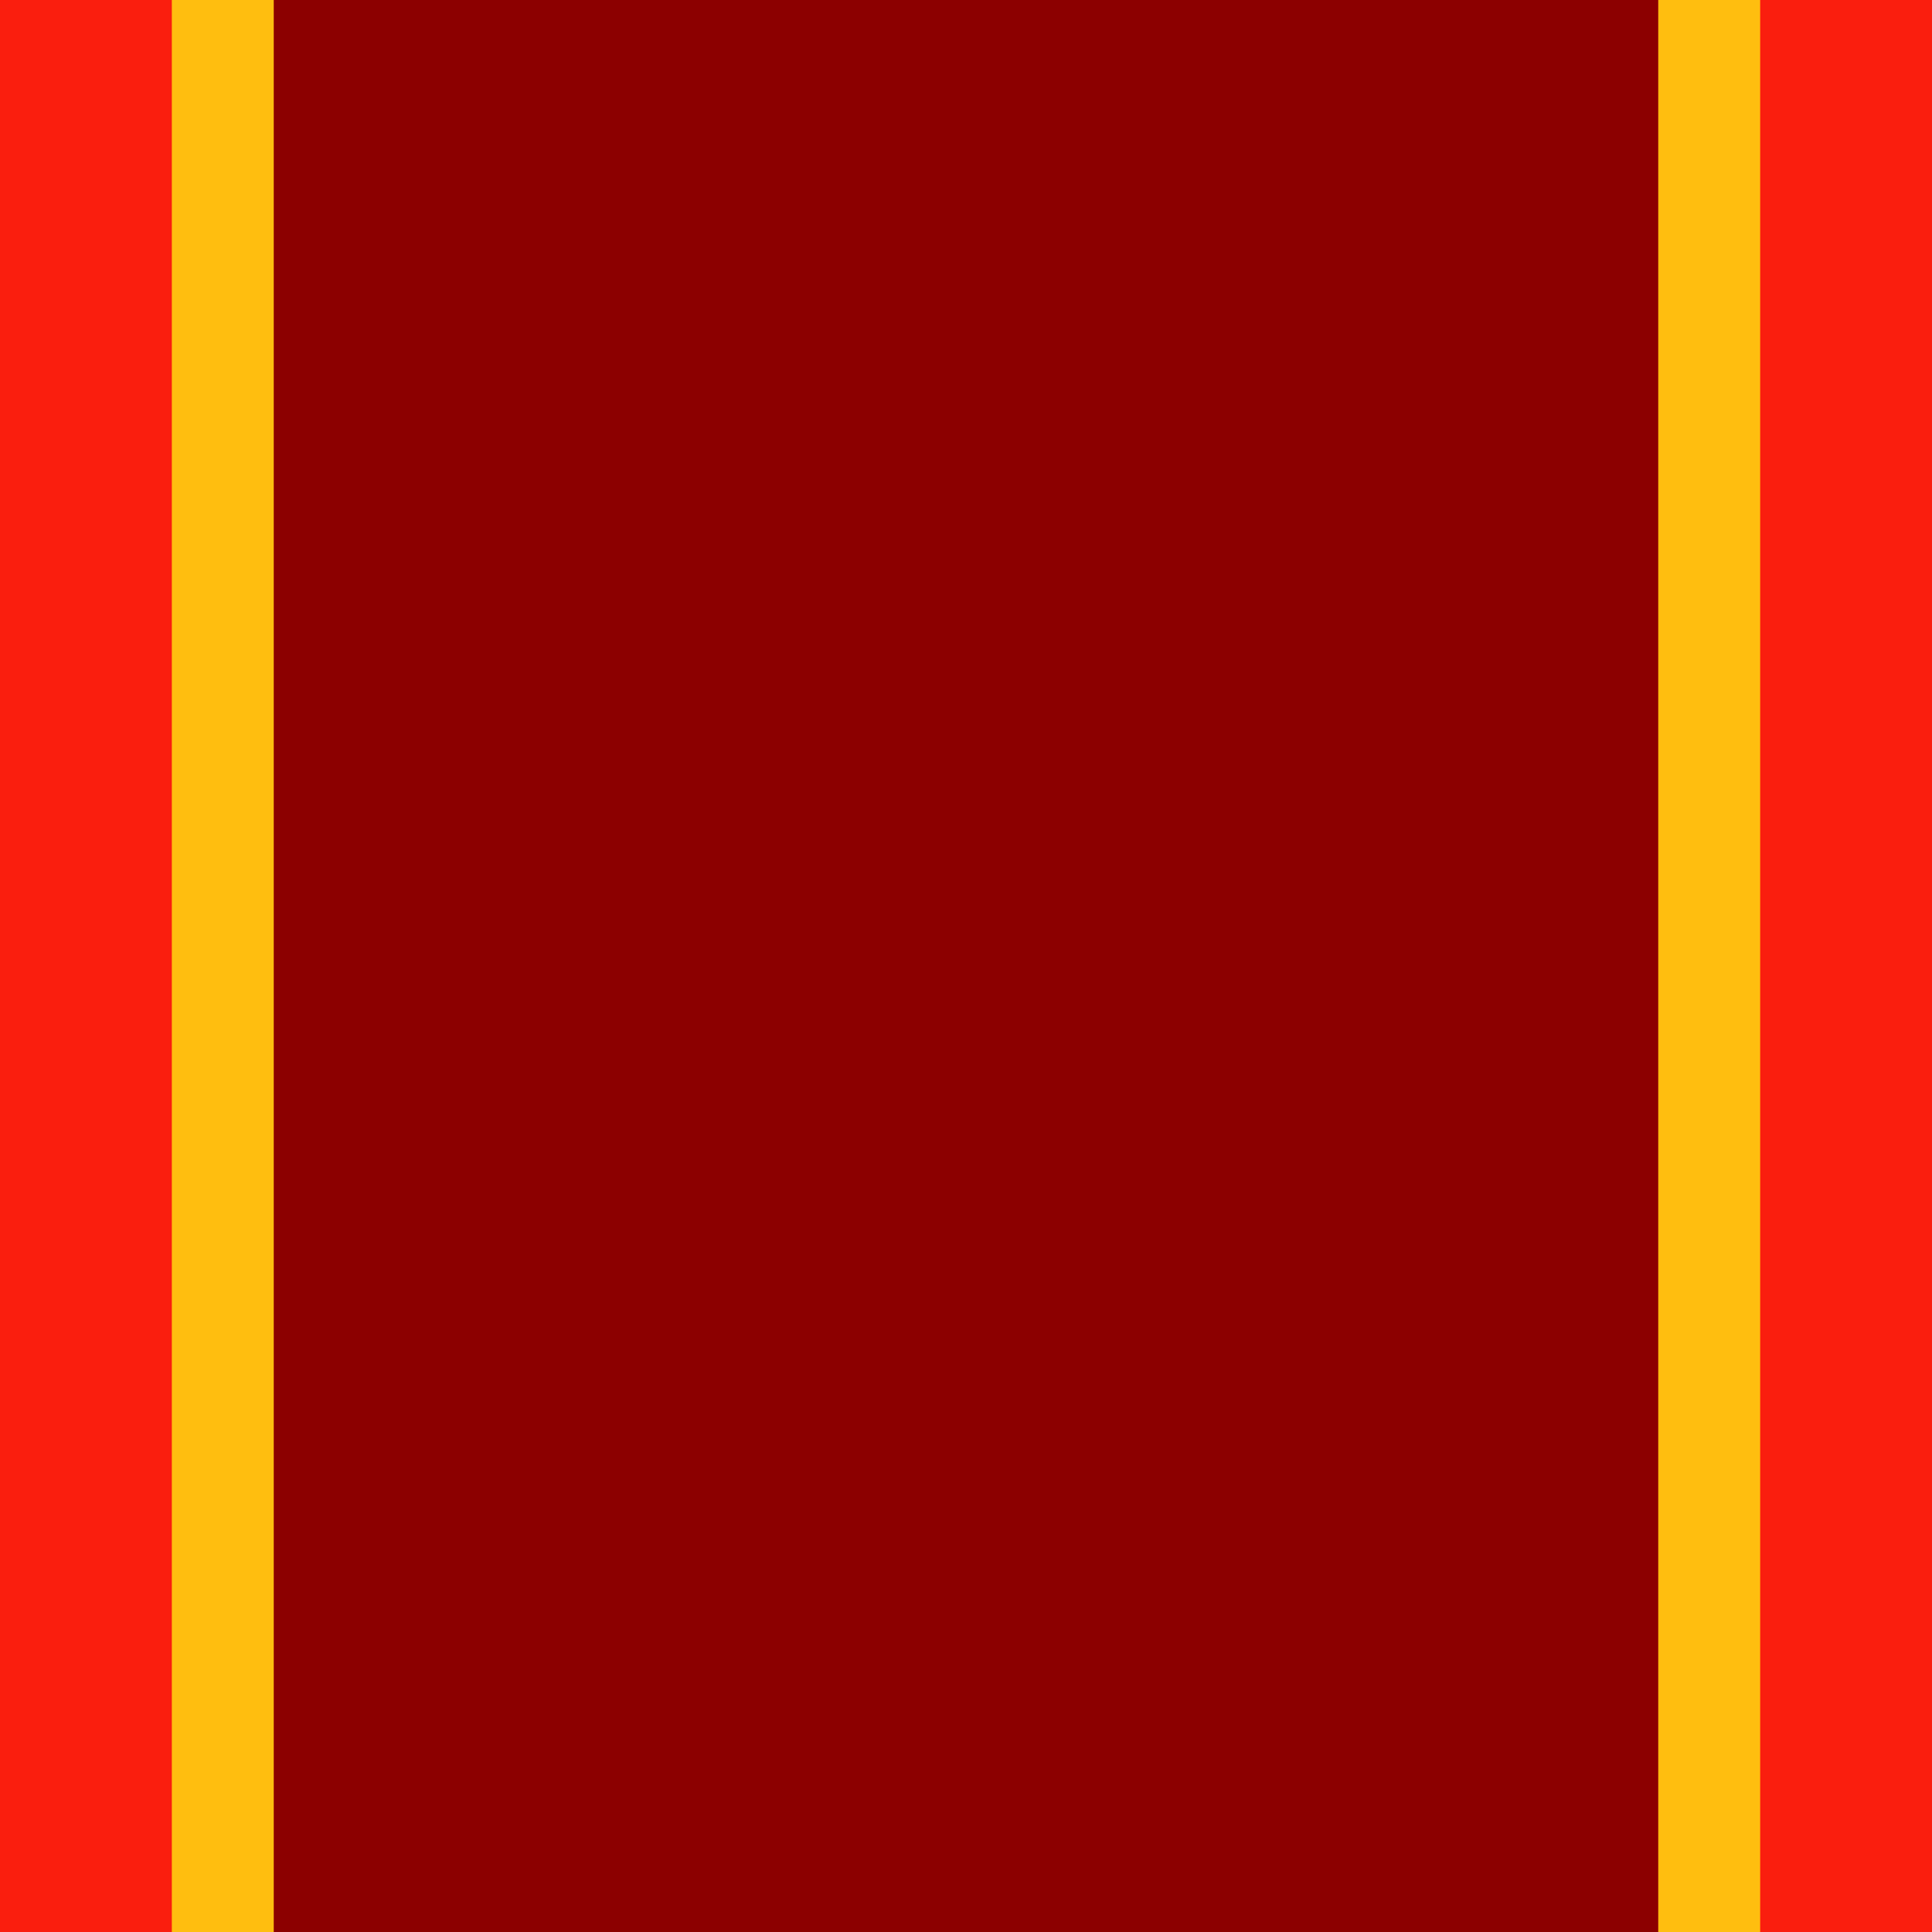 <?xml version="1.0" encoding="UTF-8" standalone="no"?>
<!-- Created with Inkscape (http://www.inkscape.org/) -->

<svg
   width="100"
   height="100"
   viewBox="0 0 100 100"
   id="SVGRoot"
   version="1.1"
   enable-background="new"
   xmlns="http://www.w3.org/2000/svg"
   xmlns:svg="http://www.w3.org/2000/svg">
  <defs
     id="defs4787" />
  <rect
     style="fill:#fa1e0e;fill-opacity:1"
     id="rect1"
     width="100"
     height="100"
     x="0"
     y="0" />
  <rect
     style="display:inline;opacity:1;fill:#ffbe0f;fill-opacity:1;stroke-width:2.691"
     id="rect617"
     width="100"
     height="82.212"
     x="0"
     y="8.894"
     transform="matrix(0,1,1,0,0,0)" />
  <rect
     y="-85.83"
     x="0"
     height="71.661"
     width="100"
     id="rect23"
     style="color:#000000;display:inline;overflow:visible;visibility:visible;opacity:1;fill:#8c0000;fill-opacity:1;fill-rule:nonzero;stroke:none;stroke-width:0;marker:none;enable-background:accumulate"
     transform="rotate(90)" />
</svg>
